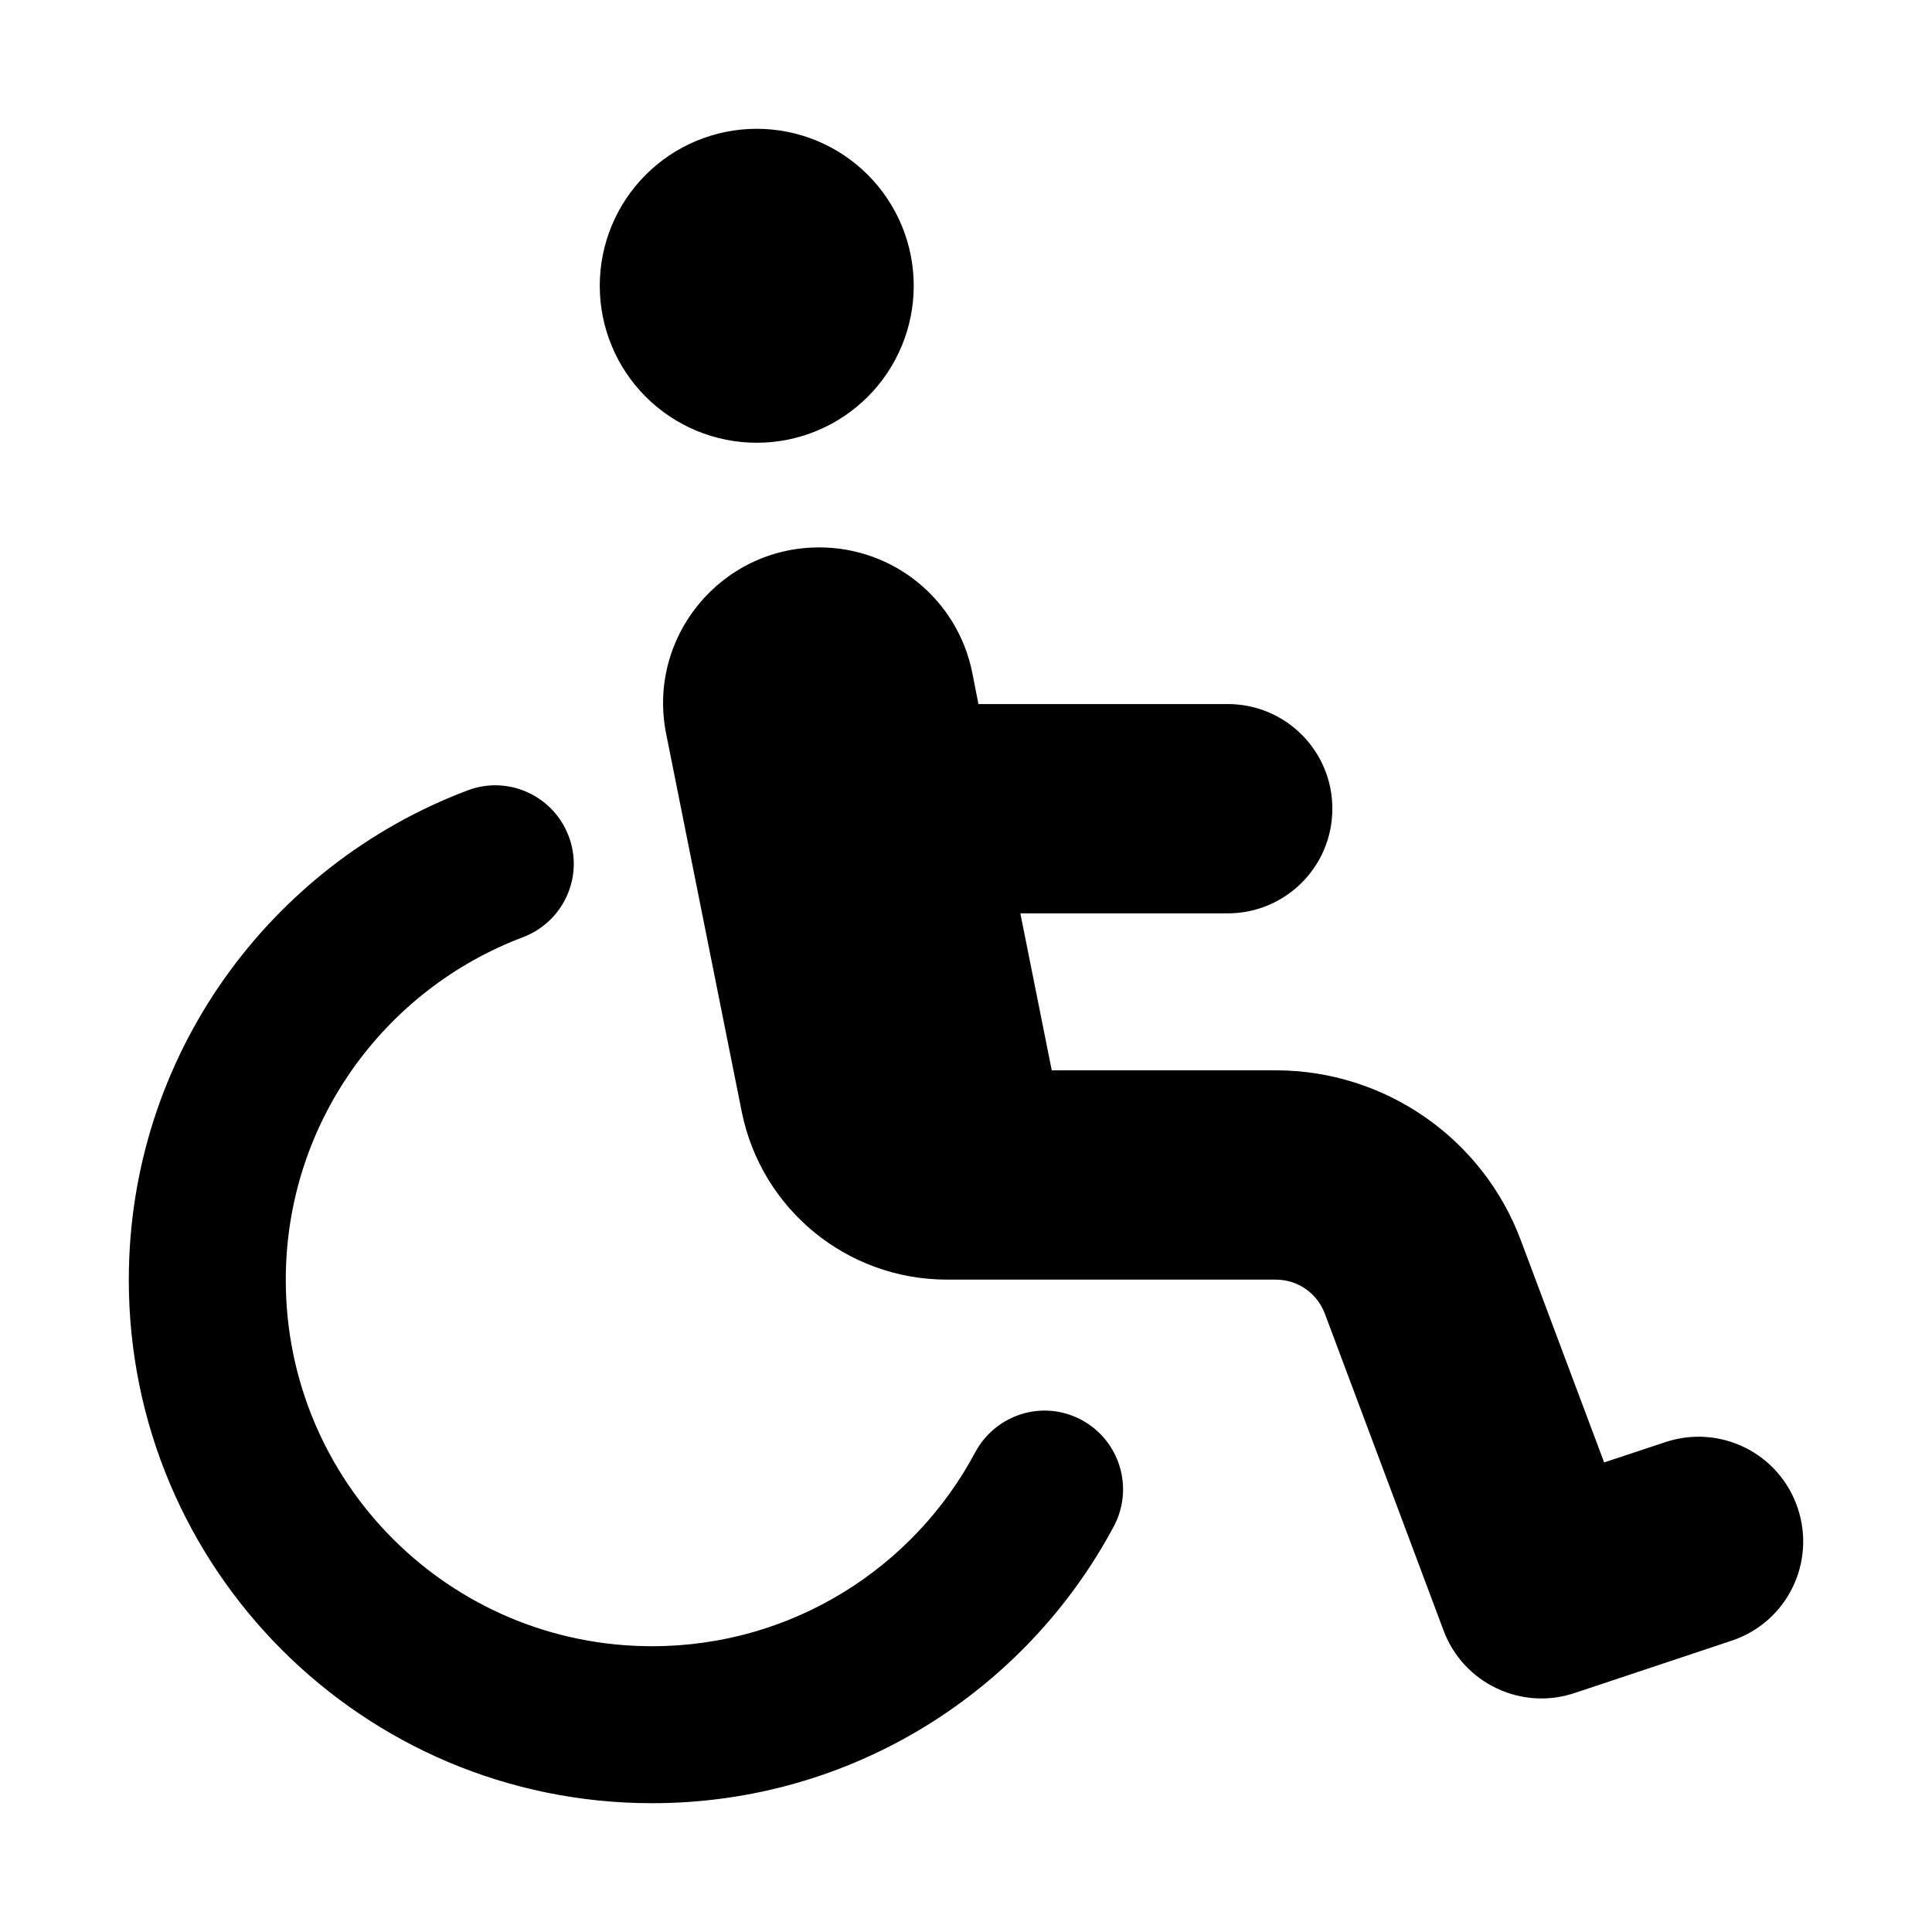 <svg viewBox="0 0 150 150" fill="currentColor" xmlns="http://www.w3.org/2000/svg">
<path d="M58.754 34.375C61.986 34.375 65.086 33.091 67.372 30.805C69.658 28.52 70.942 25.42 70.942 22.188C70.942 18.955 69.658 15.855 67.372 13.57C65.086 11.284 61.986 10 58.754 10C55.521 10 52.421 11.284 50.135 13.57C47.849 15.855 46.565 18.955 46.565 22.188C46.565 25.42 47.849 28.52 50.135 30.805C52.421 33.091 55.521 34.375 58.754 34.375ZM40.598 72.766C43.747 71.572 45.346 68.068 44.153 64.92C42.959 61.772 39.455 60.172 36.307 61.365C20.944 67.154 10 81.982 10 99.375C10 121.82 28.181 140 50.628 140C66.168 140 79.652 131.291 86.482 118.494C88.056 115.523 86.939 111.842 83.968 110.242C80.997 108.643 77.316 109.785 75.716 112.756C70.942 121.719 61.496 127.812 50.628 127.812C34.91 127.812 22.188 115.092 22.188 99.375C22.188 87.213 29.831 76.828 40.598 72.766ZM75.97 54.688L75.487 52.225C74.345 46.562 69.393 42.5 63.603 42.5C55.96 42.5 50.222 49.482 51.72 56.973L57.586 86.299C59.109 93.891 65.762 99.35 73.532 99.35H74.827C74.929 99.35 75.03 99.35 75.157 99.35H99.052C100.753 99.35 102.251 100.391 102.86 101.99L112.078 126.594C113.601 130.682 118.121 132.84 122.26 131.443L134.449 127.381C138.715 125.959 141 121.363 139.578 117.098C138.156 112.832 133.56 110.547 129.294 111.969L124.546 113.543L118.07 96.277C115.1 88.356 107.507 83.1 99.052 83.1H81.658L79.22 70.912H95.319C99.813 70.912 103.444 67.281 103.444 62.787C103.444 58.293 99.813 54.662 95.319 54.662H75.97V54.688Z" fill="currentColor"/>
</svg>
